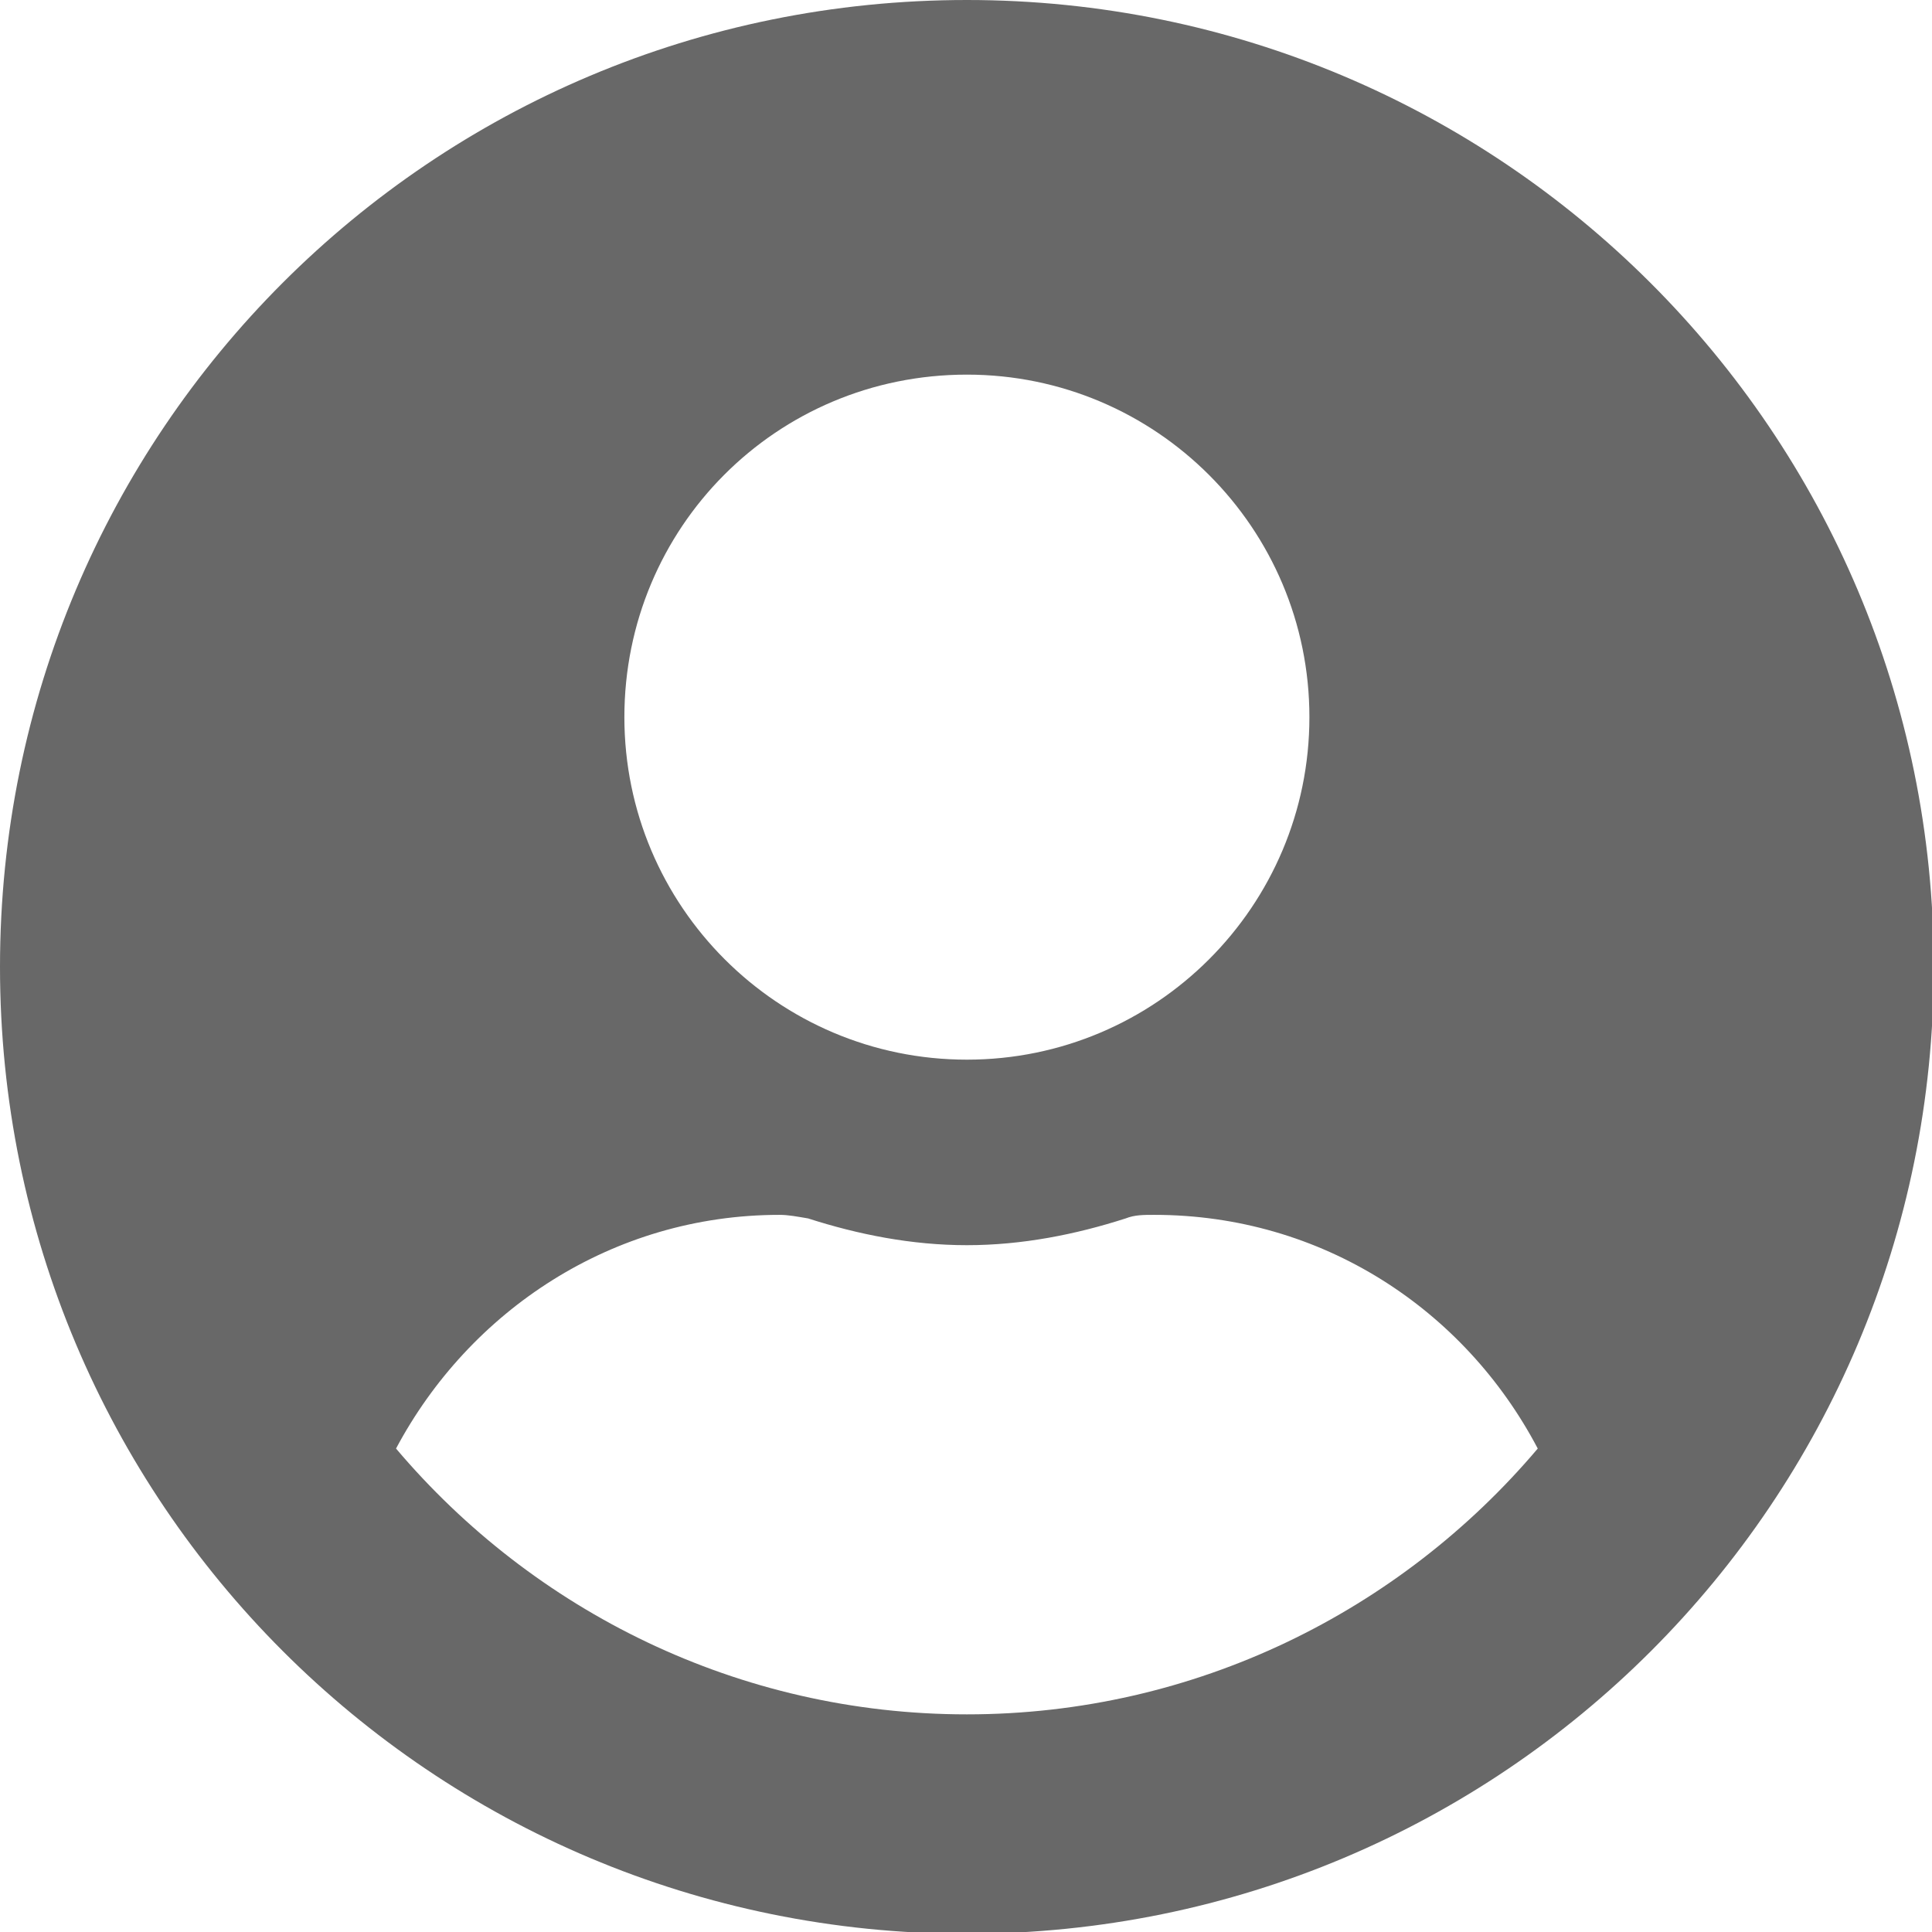 <?xml version="1.0" encoding="utf-8"?>
<!-- Generator: Adobe Illustrator 25.2.3, SVG Export Plug-In . SVG Version: 6.00 Build 0)  -->
<svg version="1.1" id="Layer_1" xmlns="http://www.w3.org/2000/svg" xmlns:xlink="http://www.w3.org/1999/xlink" x="0px" y="0px"
	 viewBox="0 0 108.3 108.3" style="enable-background:new 0 0 108.3 108.3;" xml:space="preserve">
<style type="text/css">
	.st0{fill:#686868;}
</style>
<path class="st0" d="M54.2,0C24.2,0,0,24.2,0,54.2s24.2,54.2,54.2,54.2s54.2-24.2,54.2-54.2S84.1,0,54.2,0z M54.2,21
	c10.6,0,19.2,8.6,19.2,19.2s-8.6,19.2-19.2,19.2S35,50.8,35,40.2S43.5,21,54.2,21z M54.2,96.1c-12.8,0-24.3-5.8-32-14.9
	c4.1-7.7,12.1-13.1,21.5-13.1c0.5,0,1,0.1,1.6,0.2c2.8,0.9,5.8,1.5,8.9,1.5s6.1-0.6,8.9-1.5c0.5-0.2,1-0.2,1.6-0.2
	c9.4,0,17.4,5.3,21.5,13.1C78.5,90.3,67,96.1,54.2,96.1z"/>
</svg>
